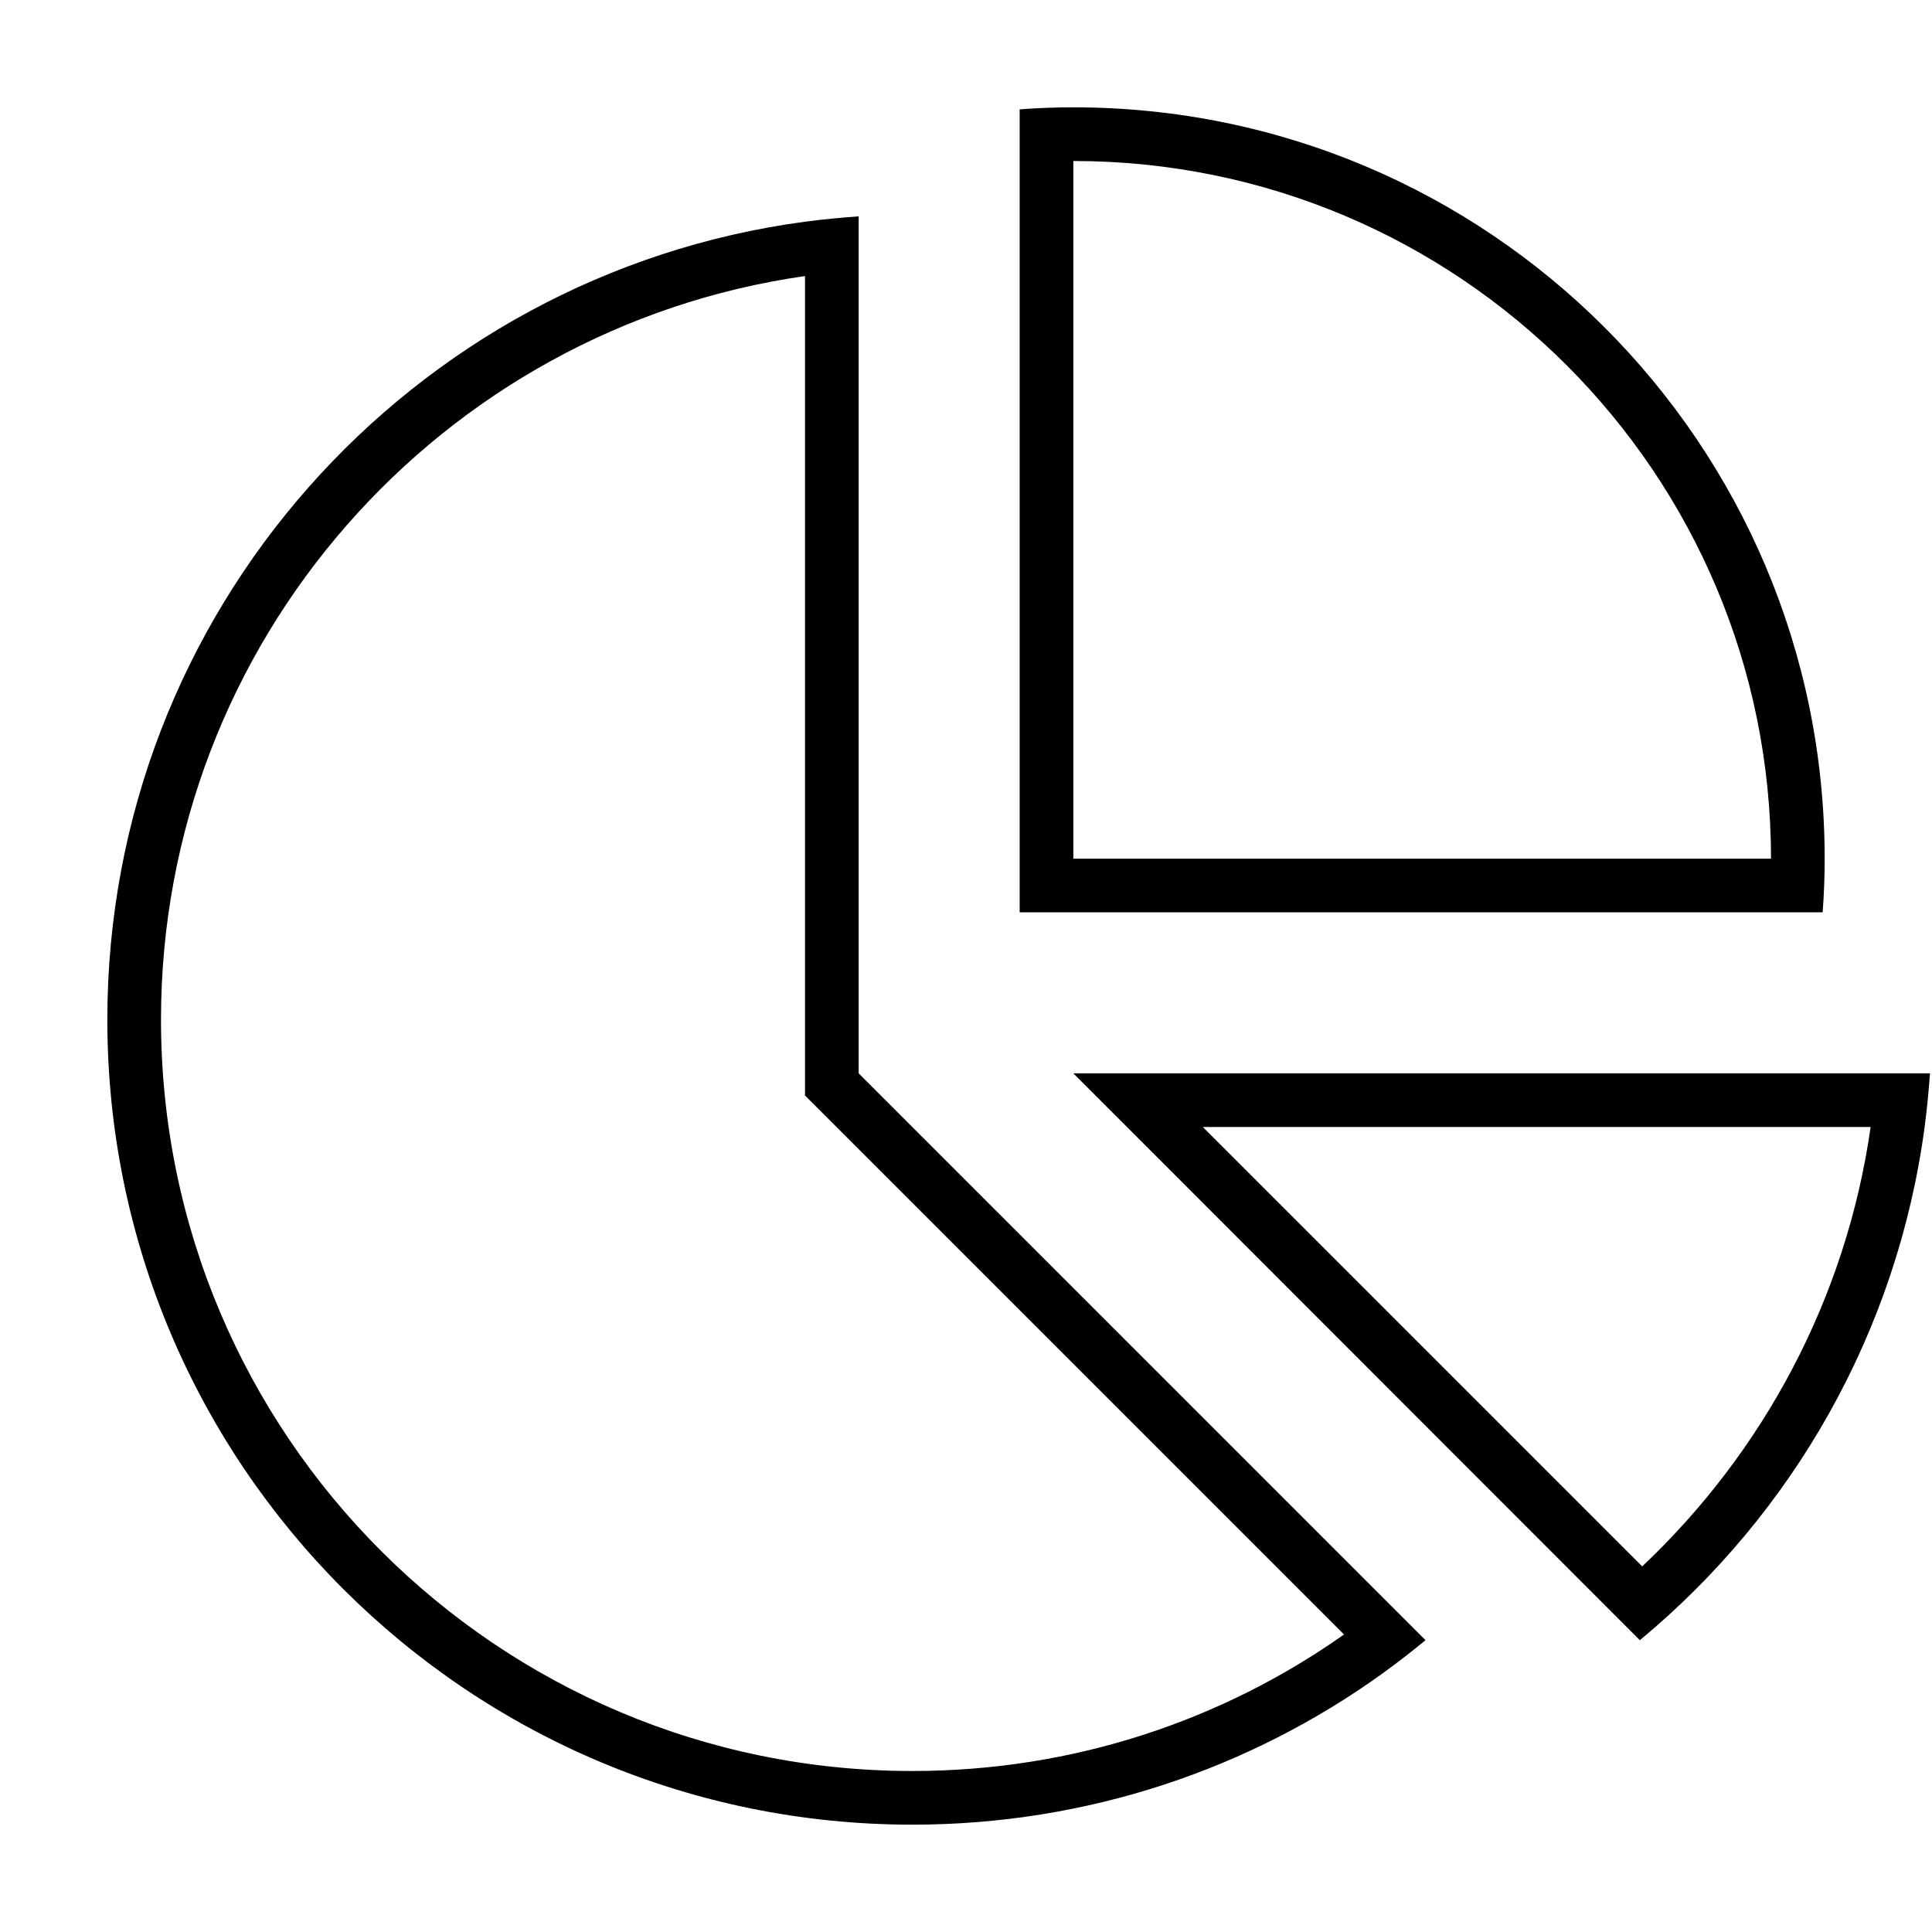 <svg xmlns="http://www.w3.org/2000/svg" width="24" height="24" viewBox="0 0 576 512"><path d="M528 224c0-114.9-93.1-208-208-208l0 208 208 0zM304 .6c5.3-.4 10.6-.6 16-.6C443.7 0 544 100.3 544 224c0 5.4-.2 10.7-.6 16L320 240l-16 0 0-16L304 .6zM240 294.6l0-6.6 0-237.7C131.5 65.8 48 159.2 48 272c0 123.7 100.3 224 224 224c47.9 0 92.3-15 128.7-40.7l-156-156-4.7-4.7zm173.6 151L425 457c-4.1 3.4-8.4 6.7-12.8 9.9C372.8 495.3 324.3 512 272 512C139.5 512 32 404.6 32 272C32 150.3 122.6 49.8 240 34.1c5.3-.7 10.6-1.2 16-1.6l0 16L256 288 413.6 445.6zM320 288l22.6 0 216.8 0 16 0c-.4 5.4-.9 10.7-1.6 16c-8.2 61.3-39.5 115.4-84.9 153L336 304l-16-16zm38.6 16l131 131c36-34 60.8-79.7 68.1-131l-199.1 0z"/></svg>